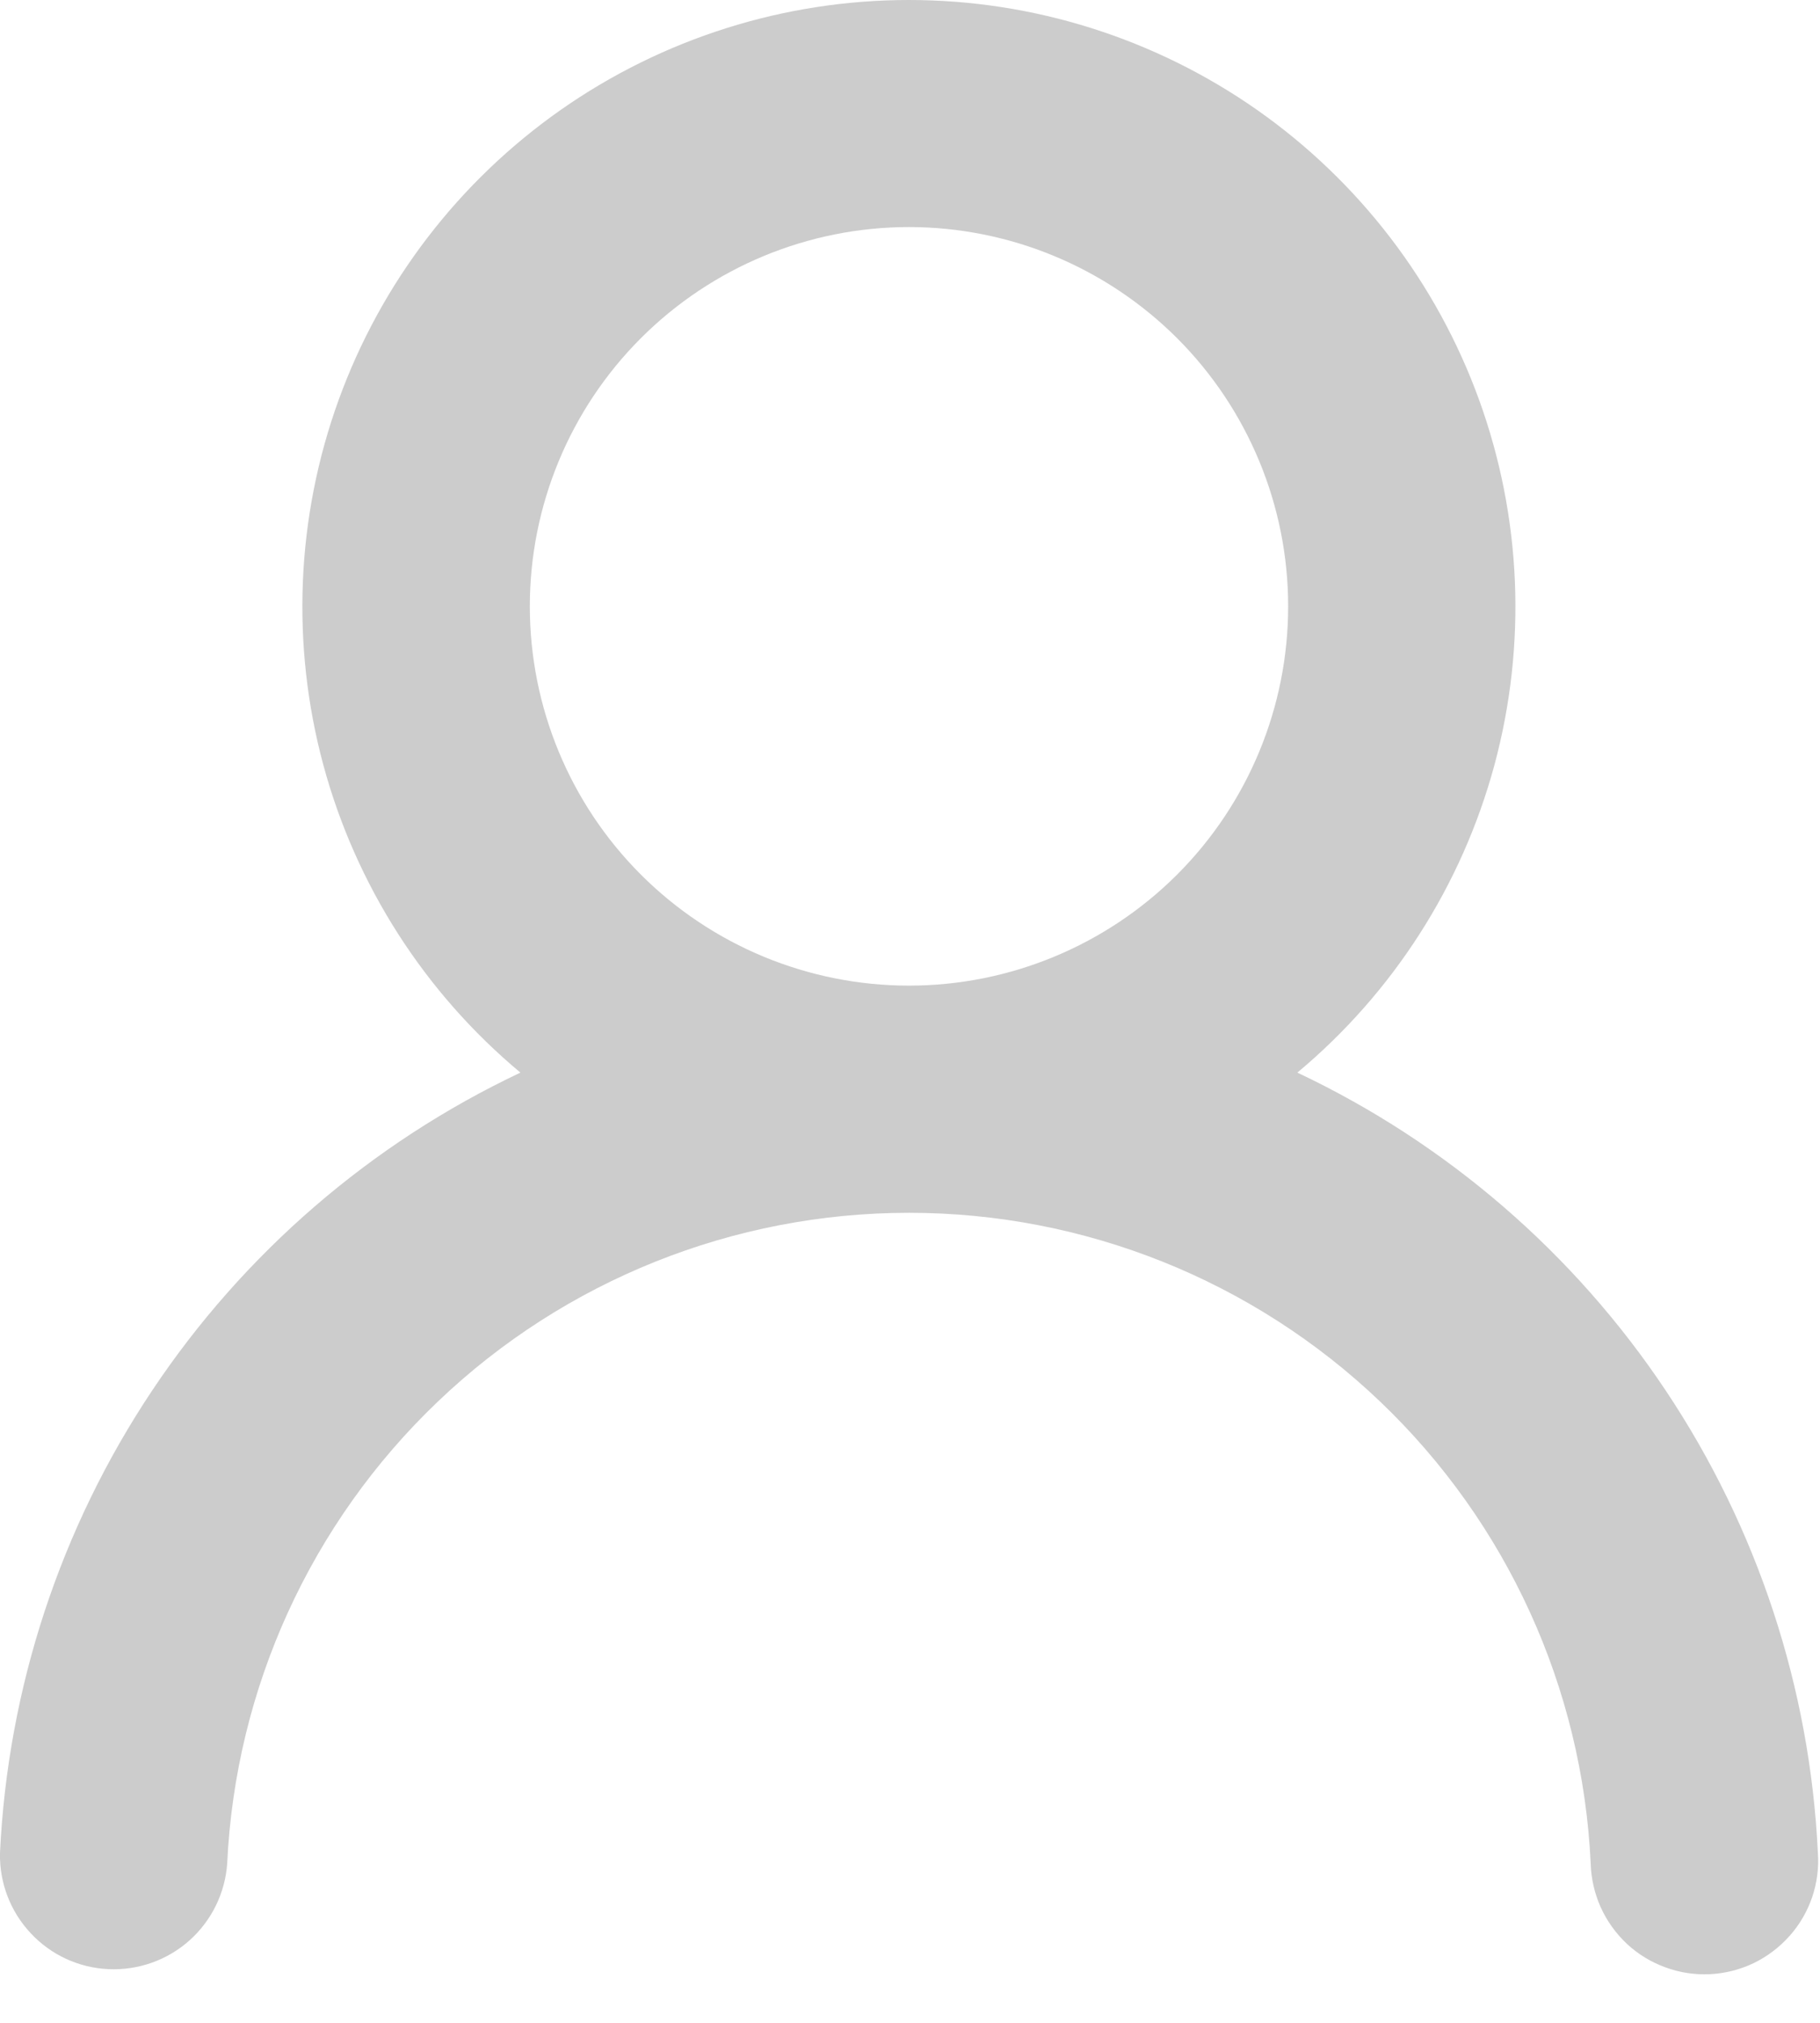 <svg width="18" height="20" viewBox="0 0 18 20" fill="none" xmlns="http://www.w3.org/2000/svg">
<path d="M12.831 10.605C14.308 11.303 15.567 12.389 16.474 13.748C17.381 15.107 17.901 16.686 17.979 18.318C17.99 18.467 17.97 18.617 17.922 18.759C17.873 18.901 17.797 19.032 17.697 19.143C17.597 19.255 17.476 19.346 17.341 19.411C17.206 19.475 17.059 19.512 16.91 19.519C16.76 19.526 16.61 19.503 16.47 19.451C16.329 19.4 16.2 19.321 16.09 19.219C15.981 19.116 15.893 18.994 15.831 18.857C15.77 18.72 15.736 18.573 15.732 18.423C15.651 16.69 14.905 15.055 13.649 13.857C12.393 12.659 10.725 11.991 8.99 11.991C7.255 11.991 5.586 12.659 4.331 13.857C3.075 15.055 2.329 16.69 2.247 18.423C2.227 18.716 2.093 18.99 1.873 19.186C1.654 19.381 1.366 19.483 1.072 19.469C0.779 19.456 0.502 19.328 0.302 19.112C0.101 18.897 -0.007 18.612 0 18.318C0.078 16.686 0.598 15.107 1.505 13.748C2.411 12.39 3.67 11.303 5.147 10.605C4.2 9.815 3.52 8.754 3.198 7.564C2.877 6.374 2.929 5.114 3.349 3.955C3.769 2.796 4.536 1.795 5.545 1.087C6.554 0.38 7.757 0 8.989 0C10.222 0 11.424 0.38 12.433 1.087C13.442 1.795 14.209 2.796 14.629 3.955C15.049 5.114 15.101 6.374 14.78 7.564C14.458 8.754 13.778 9.815 12.831 10.605ZM12.74 5.995C12.74 5.001 12.345 4.047 11.642 3.344C10.938 2.641 9.984 2.245 8.99 2.245C7.995 2.245 7.041 2.641 6.338 3.344C5.635 4.047 5.24 5.001 5.24 5.995C5.24 6.99 5.635 7.944 6.338 8.647C7.041 9.35 7.995 9.745 8.99 9.745C9.984 9.745 10.938 9.35 11.642 8.647C12.345 7.944 12.74 6.99 12.74 5.995Z" fill="#CCCCCC"/>
</svg>

